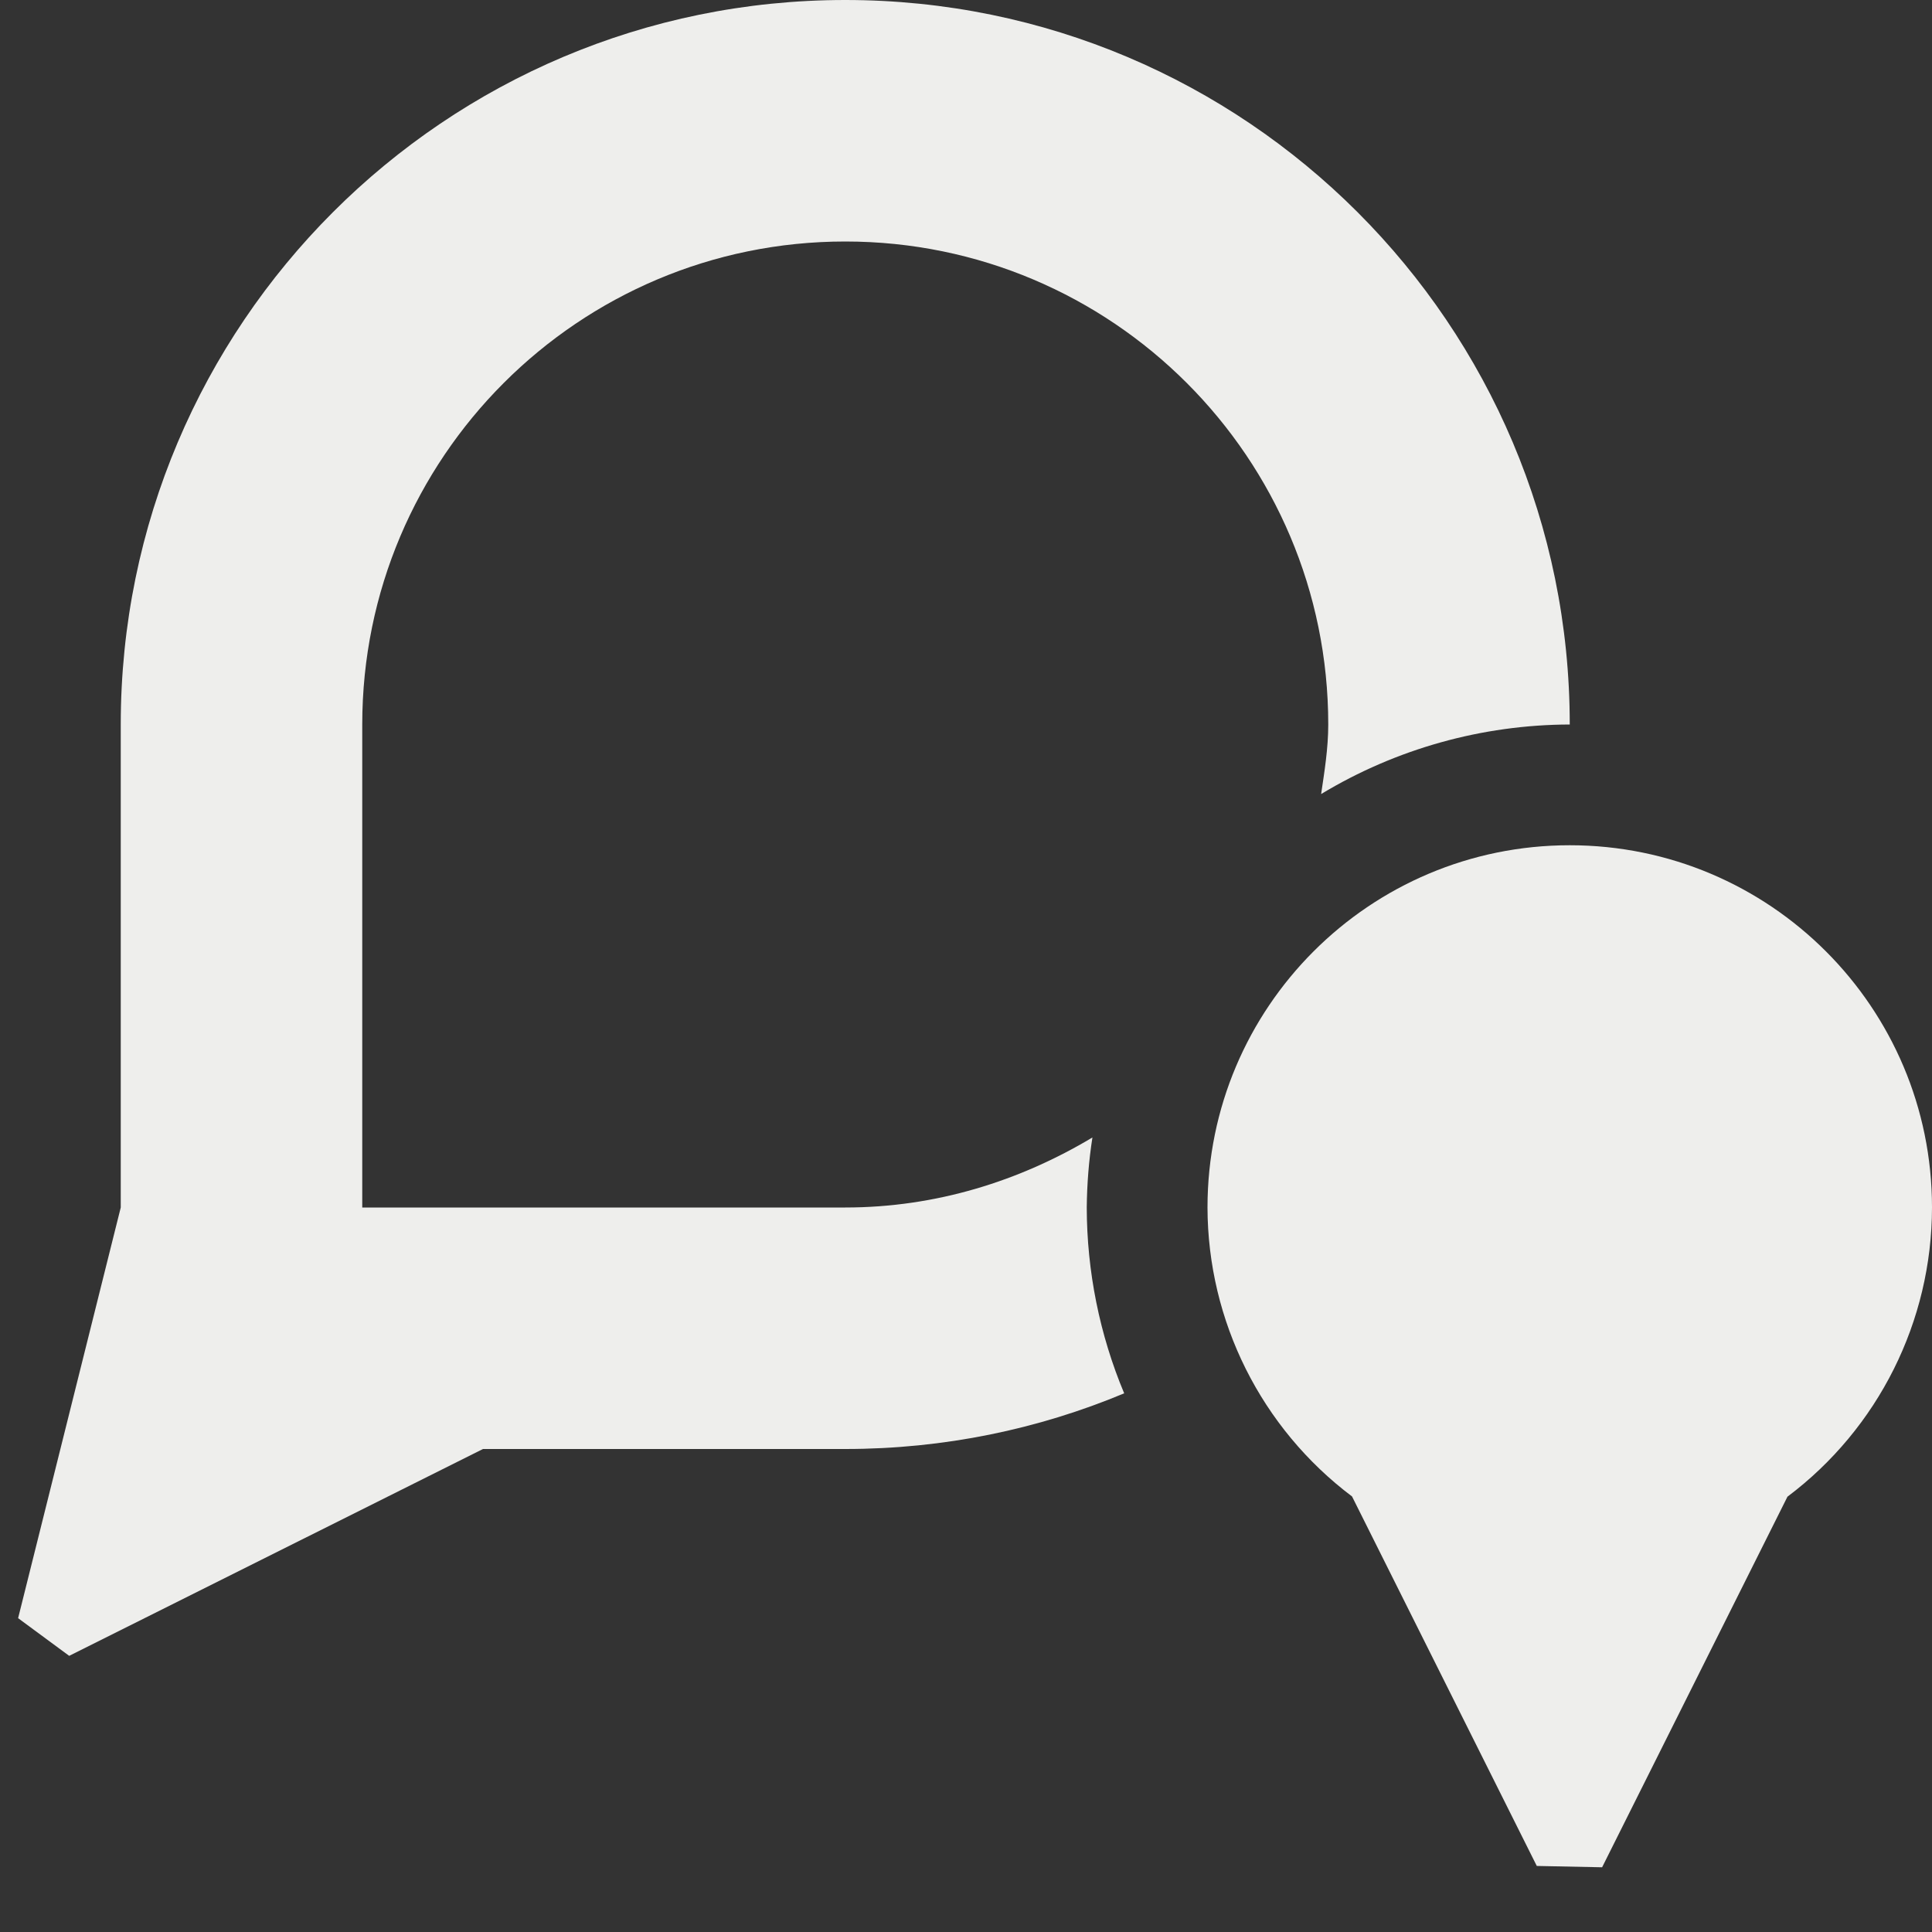 <?xml version="1.0" encoding="UTF-8" standalone="no"?>
<svg
   width="16"
   height="16"
   version="1.1"
   id="svg1000801"
   sodipodi:docname="im-identi.ca.svg"
   inkscape:version="1.1.2 (0a00cf5339, 2022-02-04)"
   xmlns:inkscape="http://www.inkscape.org/namespaces/inkscape"
   xmlns:sodipodi="http://sodipodi.sourceforge.net/DTD/sodipodi-0.dtd"
   xmlns="http://www.w3.org/2000/svg"
   xmlns:svg="http://www.w3.org/2000/svg">
  <rect width="100%" height="100%" fill="#333333" stroke="none"/>
  <sodipodi:namedview
     id="namedview1000803"
     pagecolor="#000000"
     bordercolor="#666666"
     borderopacity="1.0"
     inkscape:pageshadow="2"
     inkscape:pageopacity="0"
     inkscape:pagecheckerboard="0"
     showgrid="false"
     inkscape:zoom="51.6875"
     inkscape:cx="7.9903265"
     inkscape:cy="8"
     inkscape:window-width="1920"
     inkscape:window-height="1051"
     inkscape:window-x="0"
     inkscape:window-y="29"
     inkscape:window-maximized="1"
     inkscape:current-layer="svg1000801" />
  <defs
     id="defs1000797">
    <style
       id="current-color-scheme"
       type="text/css">
   .ColorScheme-Text { color:#eeeeec; } .ColorScheme-Highlight { color:#367bf0; } .ColorScheme-NeutralText { color:#ffcc44; } .ColorScheme-PositiveText { color:#3db47e; } .ColorScheme-NegativeText { color:#dd4747; }
  </style>
  </defs>
  <path
     style="fill:currentColor"
     class="ColorScheme-Text"
     d="m 13,7 c -1.657,0 -3,1.343 -3,3 0.002,0.941 0.445,1.827 1.197,2.393 l 1.53,3.06 0.541,0.011 v 0 L 14.803,12.395 C 15.556,11.829 15.999,10.942 16,10 16,8.343 14.657,7 13,7 Z M 7,0 C 3.686,0 1,2.686 1,6 v 4 l -0.85,3.401 0.423,0.312 v 0 L 4,12 H 7 C 7.819,12 8.599,11.836 9.31,11.539 9.106,11.052 9.001,10.528 9,10 9.002,9.806 9.017,9.612 9.047,9.42 8.446,9.78 7.751,10 7,10 H 3 V 6 C 3,3.791 4.791,2 7,2 9.209,2 11,3.791 11,6 11,6.197 10.969,6.387 10.941,6.576 11.562,6.201 12.274,6.002 13,6 13,2.686 10.314,0 7,0 Z"
     id="path1000799"
     sodipodi:nodetypes="scccccccssscccccscccscsssccs" />
</svg>
